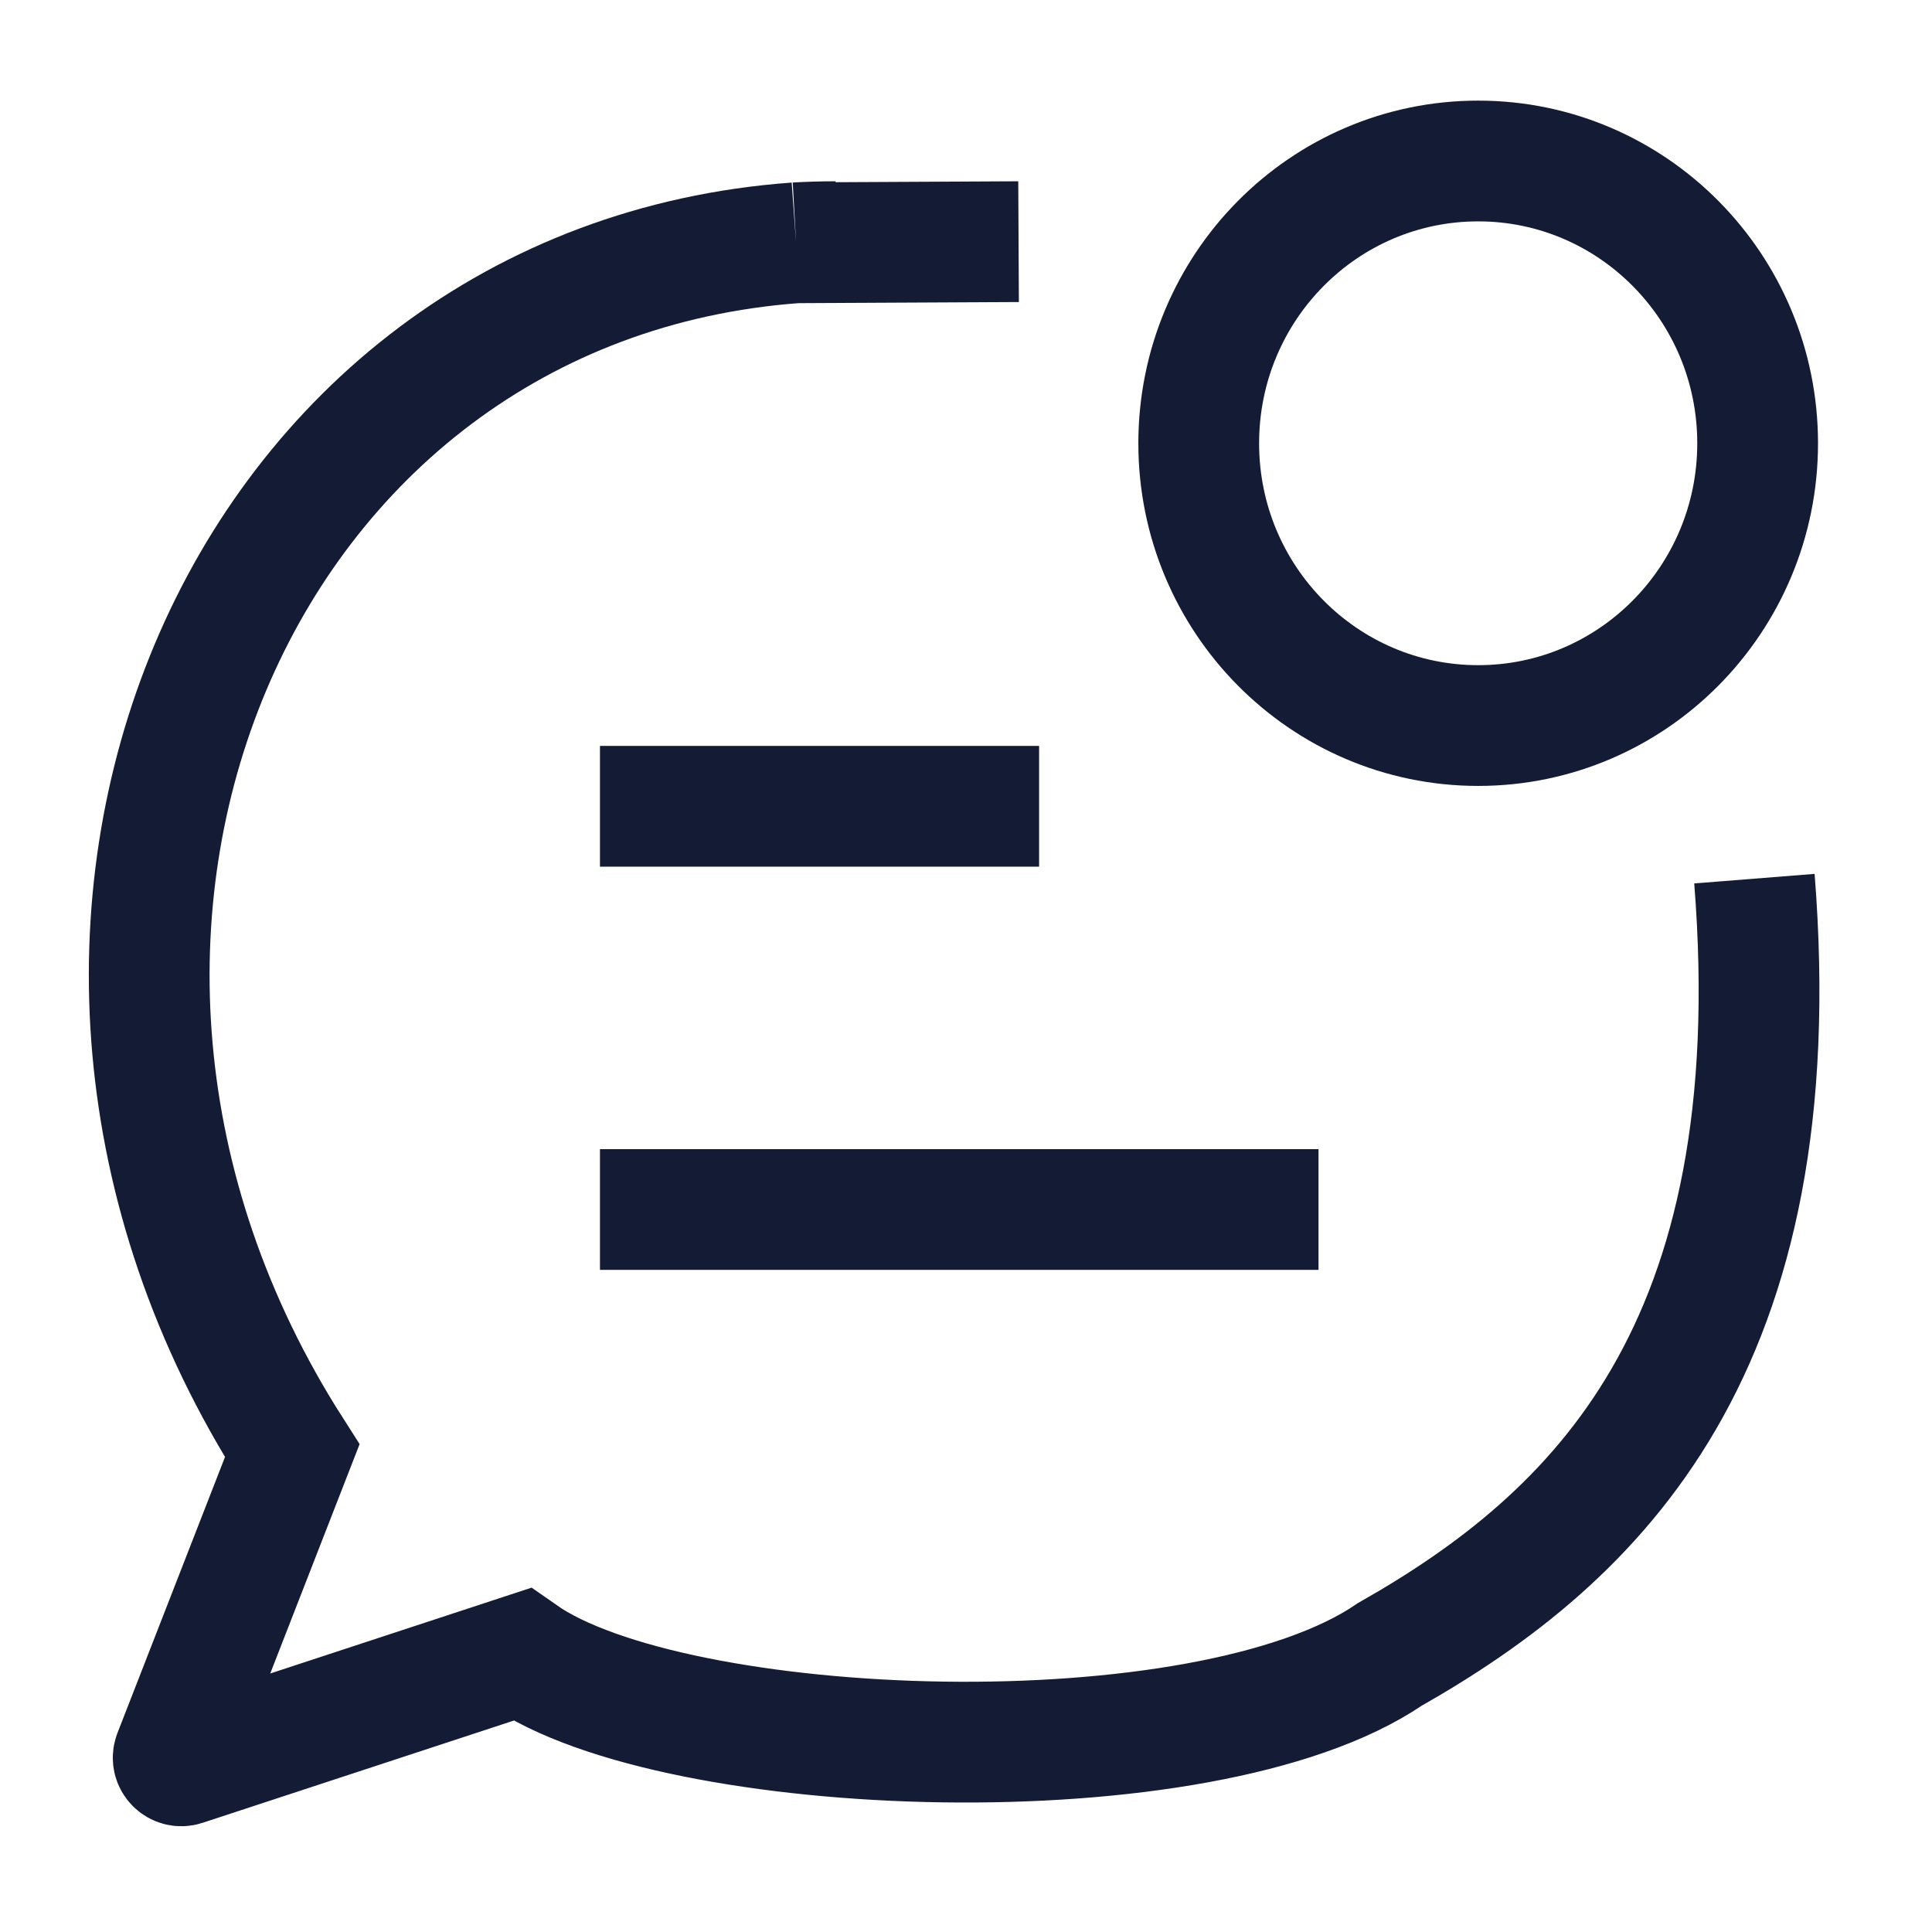 <svg width="24" height="24" viewBox="0 0 24 24" fill="none" xmlns="http://www.w3.org/2000/svg">
<path d="M7.453 15.025H16.379M7.453 10.016H12.908" stroke="#141B34" stroke-width="1.5" stroke-linejoin="round"/>
<path d="M21.834 5.507C21.834 7.443 20.279 9.013 18.363 9.013C16.445 9.013 14.891 7.443 14.891 5.507C14.891 3.57 16.445 2 18.363 2C20.279 2 21.834 3.57 21.834 5.507Z" stroke="#141B34" stroke-width="1.5"/>
<path d="M9.889 3.016C2.954 3.521 -0.491 11.579 3.63 18.022L2.158 21.8C2.128 21.878 2.203 21.957 2.283 21.931L6.481 20.552C8.367 21.875 14.951 22.129 17.264 20.552C19.839 19.091 22.258 16.761 21.794 10.915M9.889 3.016C10.051 3.007 10.215 3.002 10.38 3.002M9.889 3.016L12.653 3.002" stroke="#141B34" stroke-width="1.5"/>
</svg>
